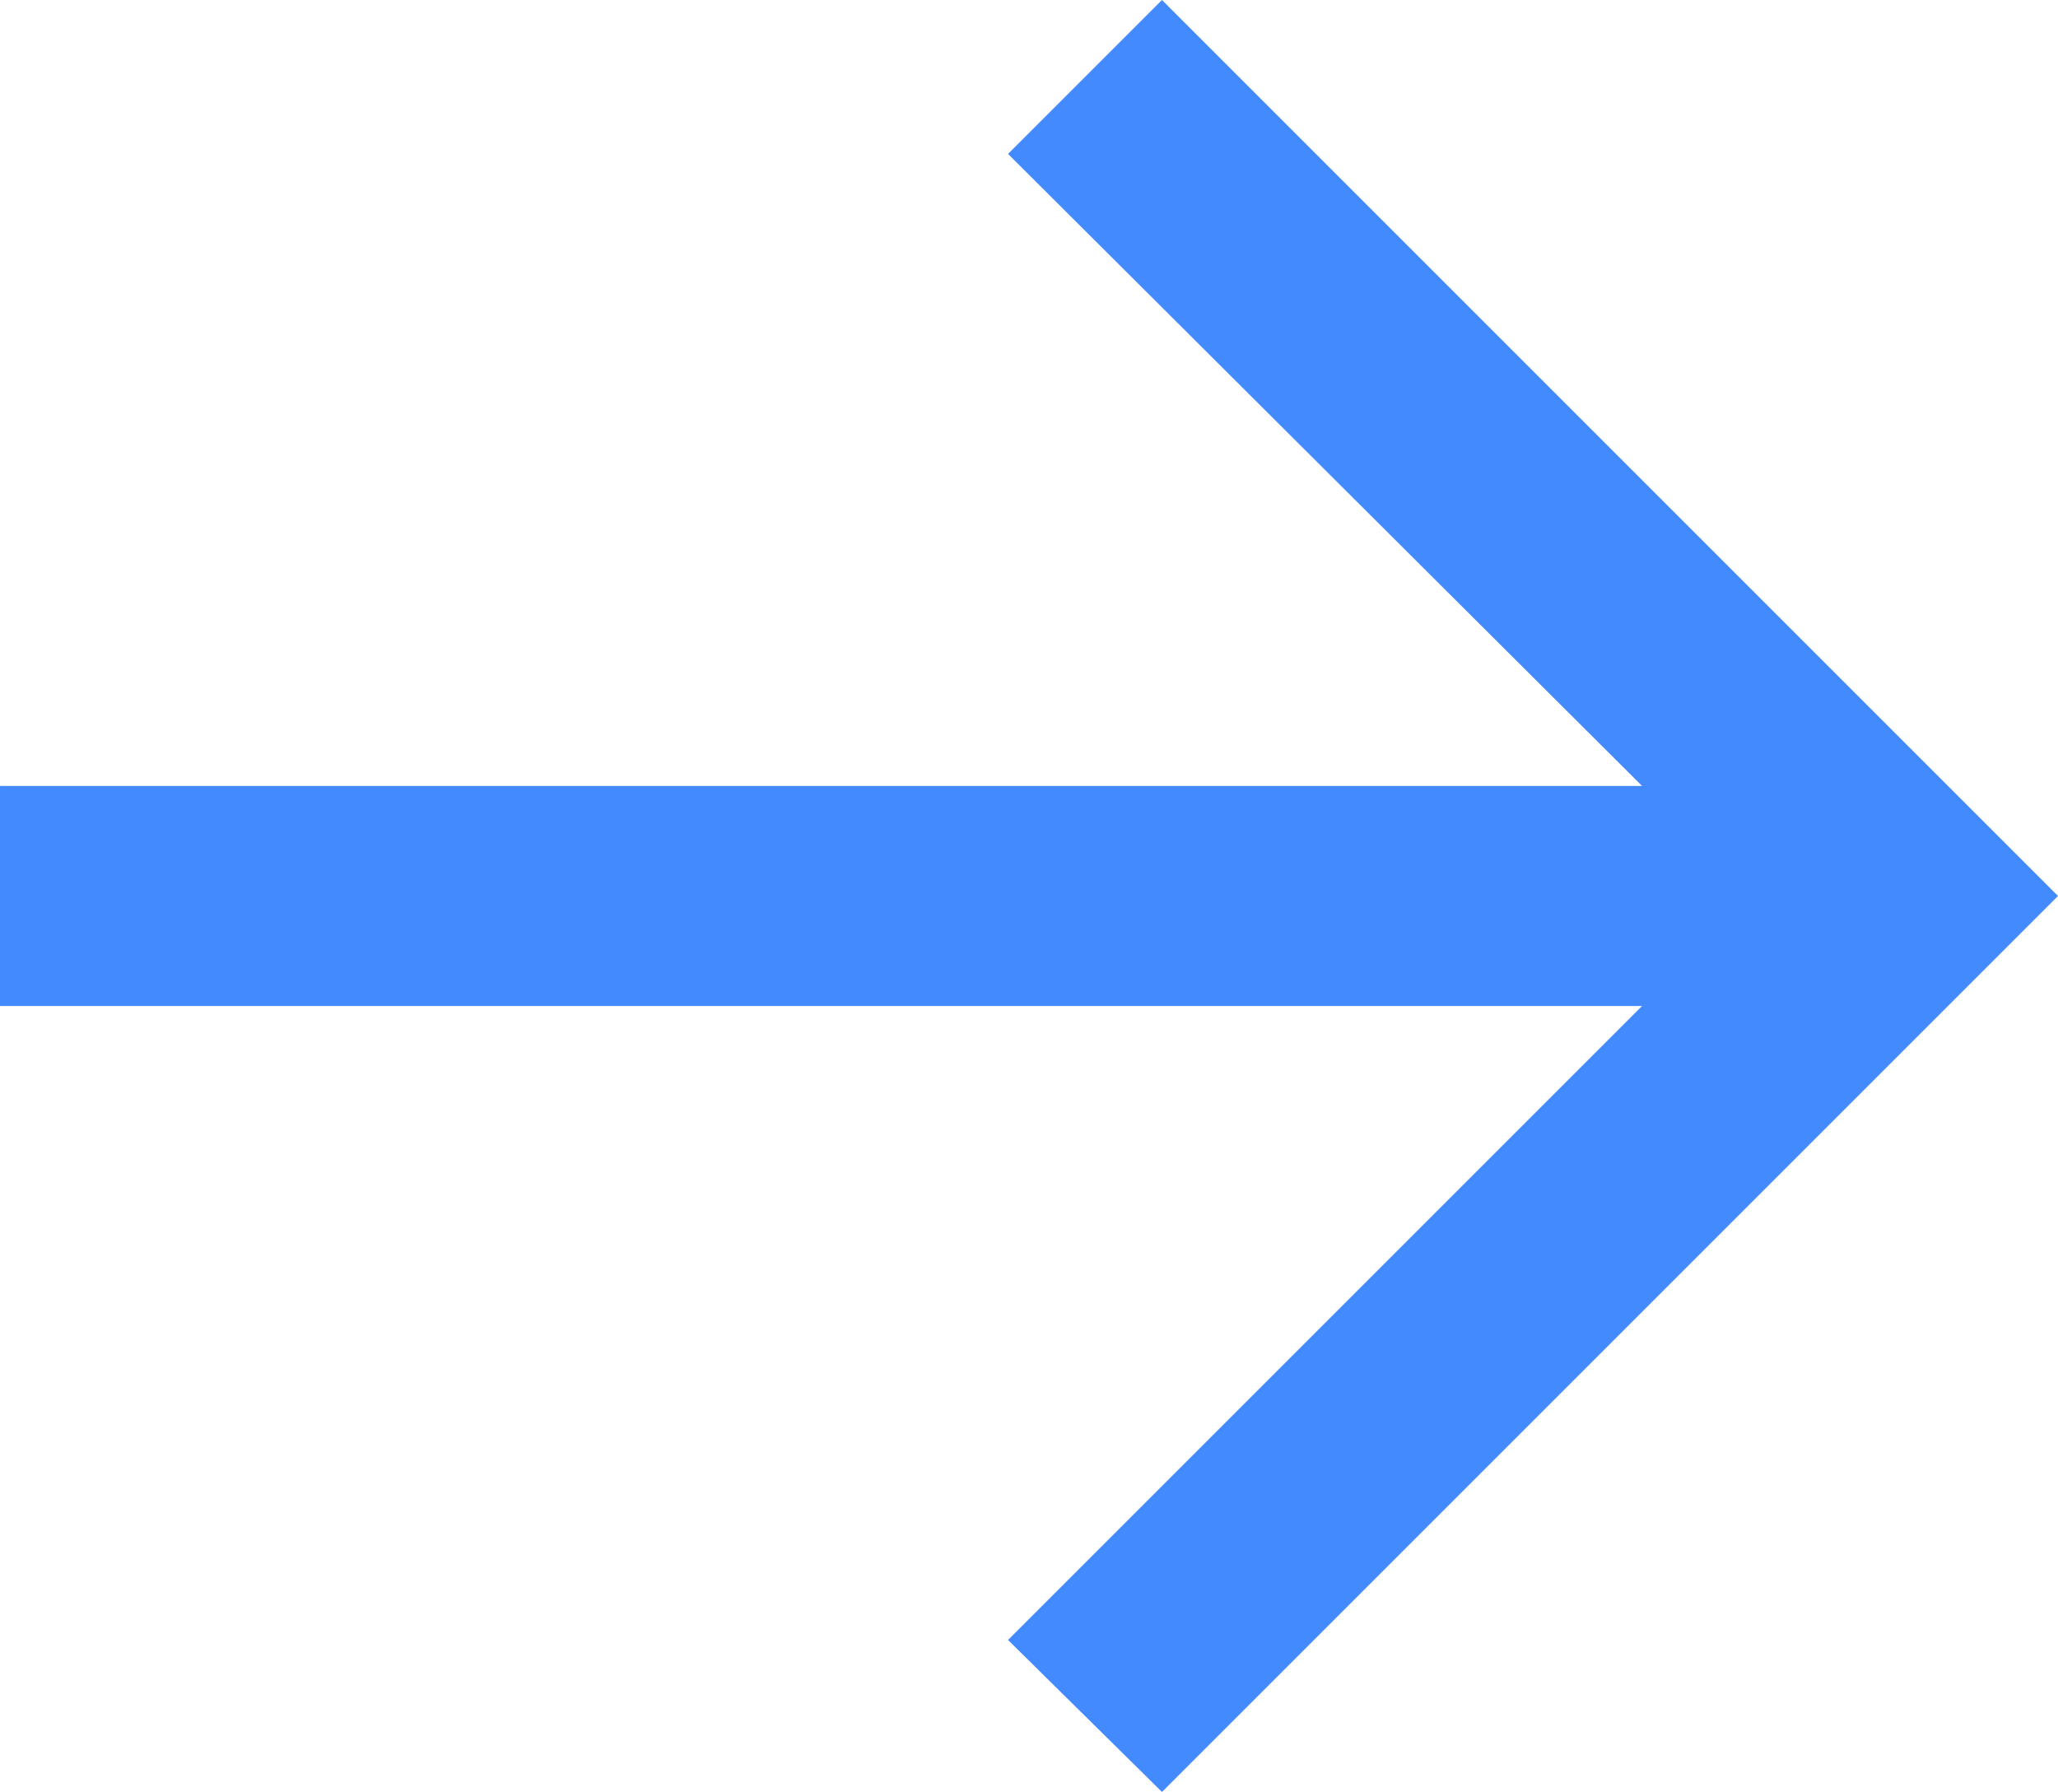 <svg xmlns="http://www.w3.org/2000/svg" width="11.484" height="10" viewBox="0 0 11.484 10">
    <path data-name="Path 16924" d="m-10.107-2.727-.859-.848 3.538-3.538h-9.163v-1.228h9.163l-3.538-3.527.859-.859 5 5z" transform="translate(16.591 12.727)" style="fill:#448aff"/>
</svg>
